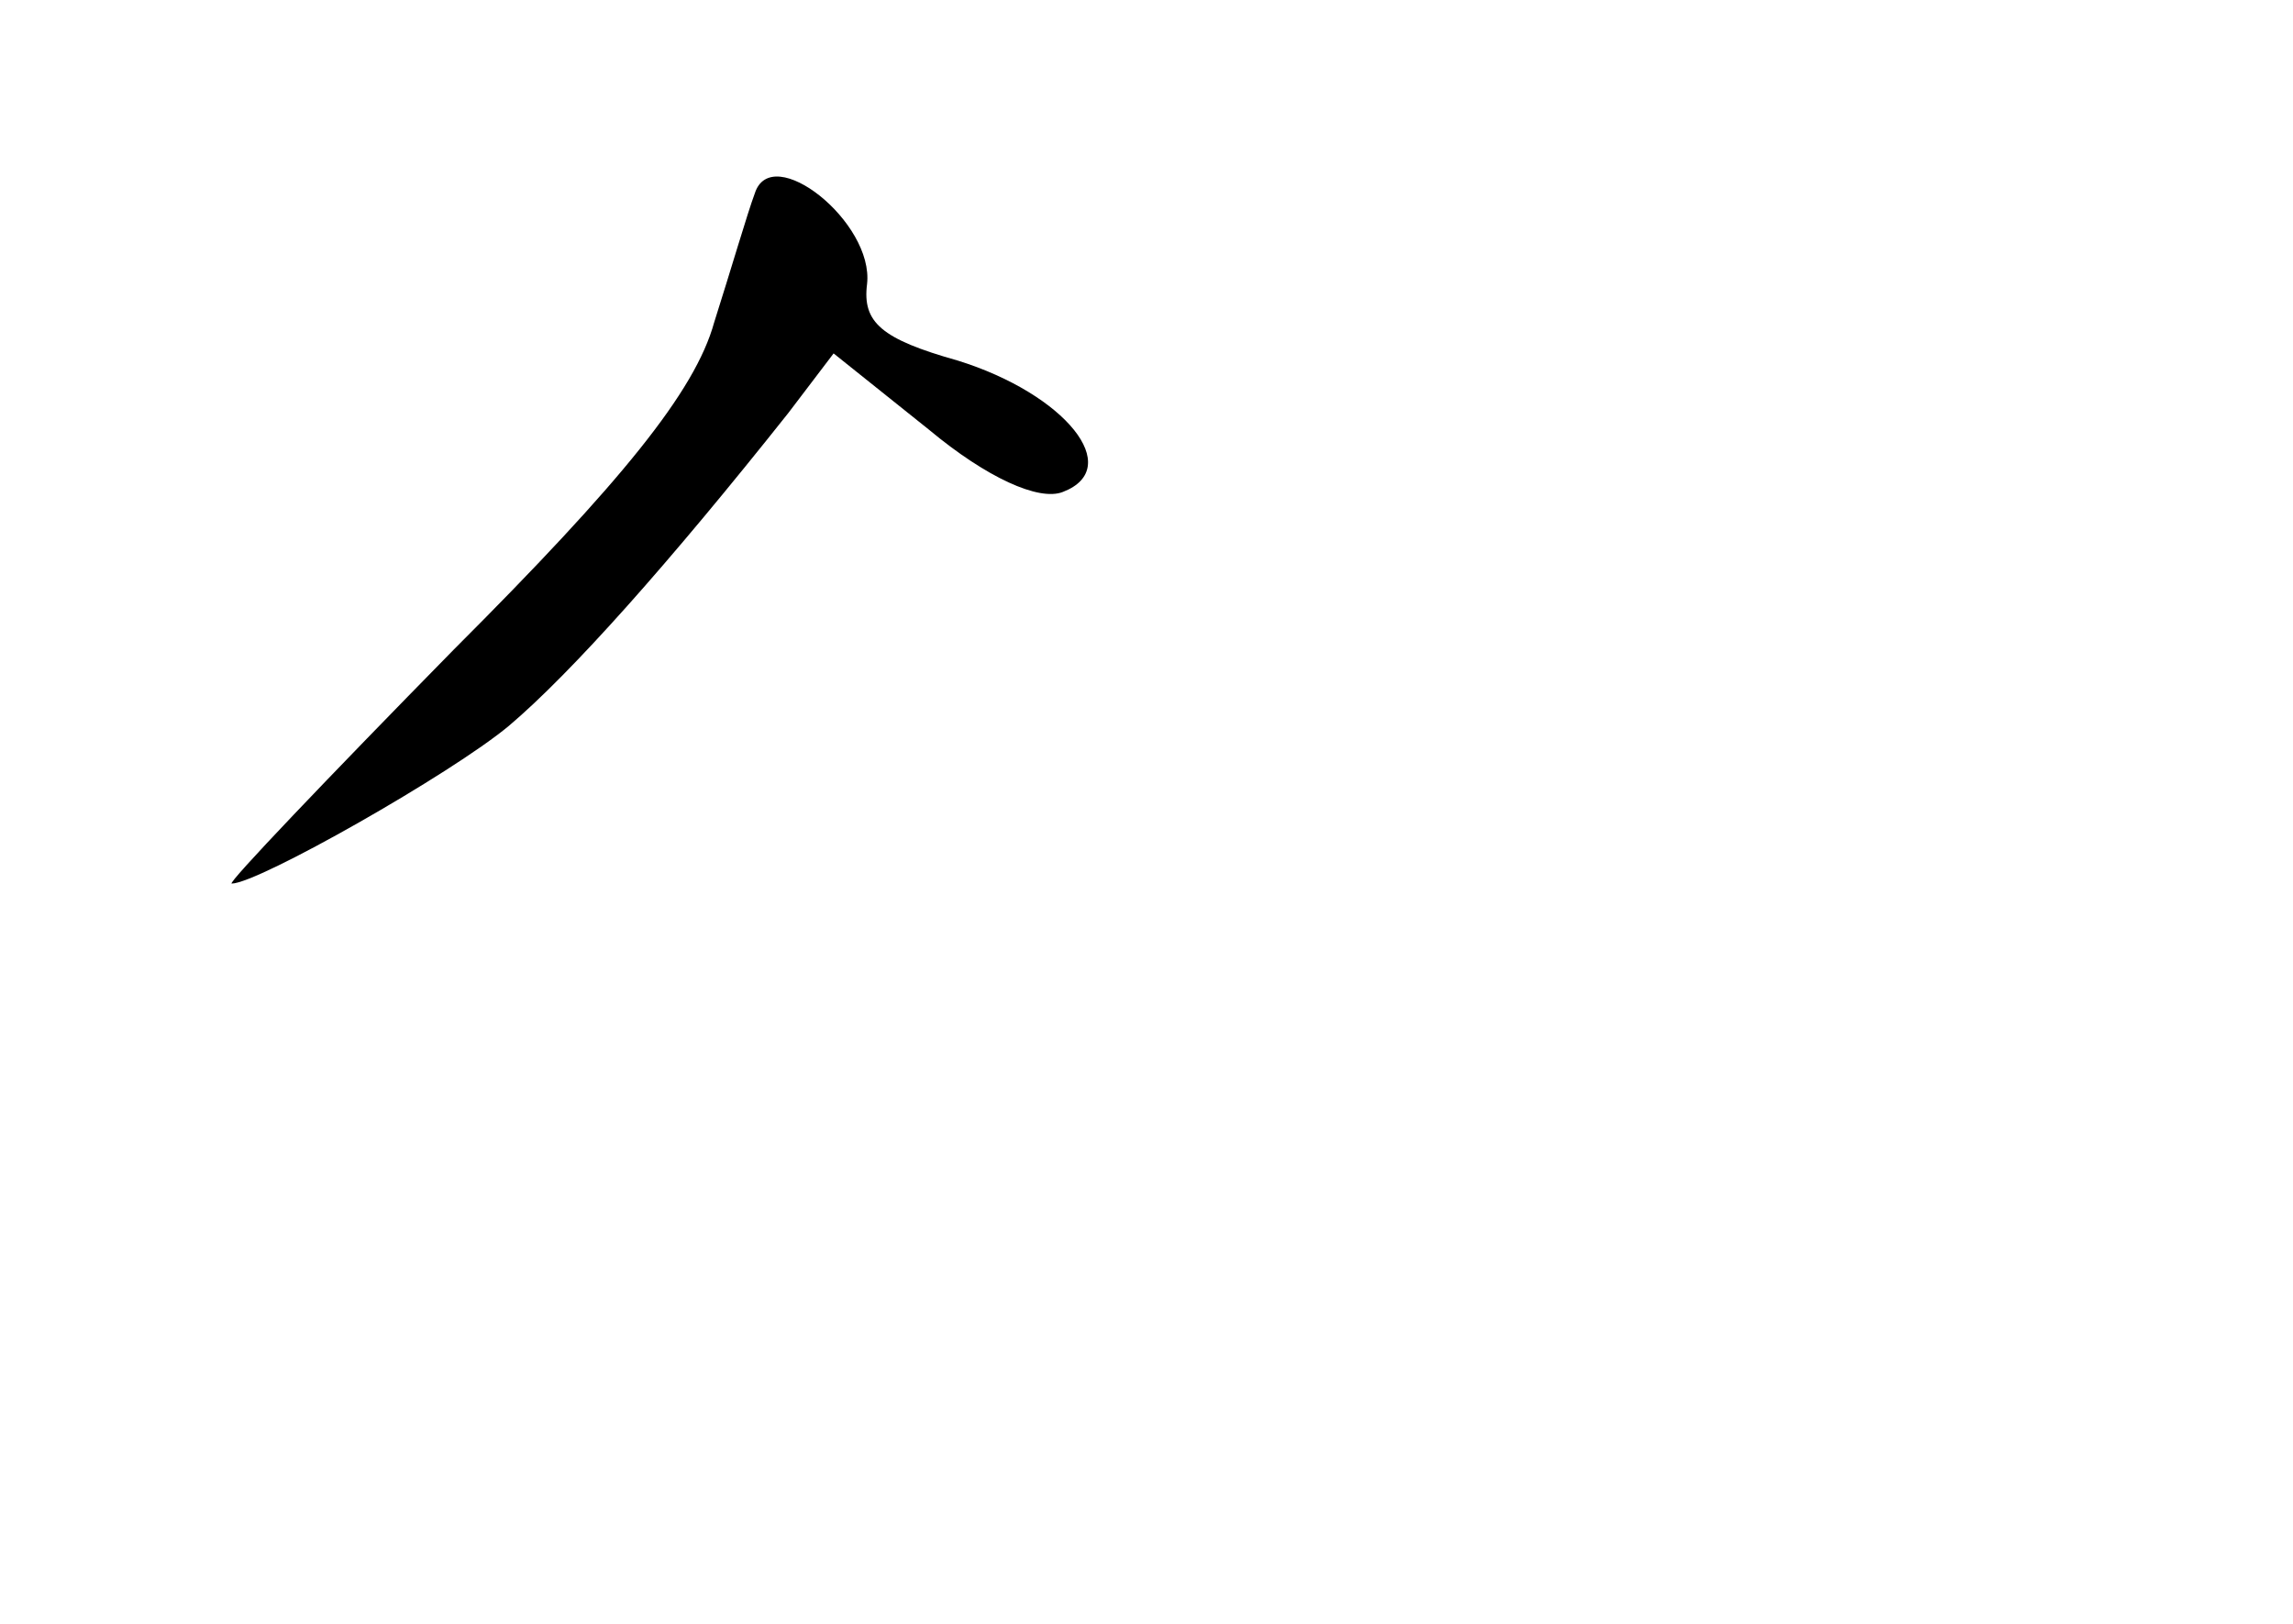 <?xml version="1.0" standalone="no"?>
<!DOCTYPE svg PUBLIC "-//W3C//DTD SVG 20010904//EN"
 "http://www.w3.org/TR/2001/REC-SVG-20010904/DTD/svg10.dtd">
<svg version="1.0" xmlns="http://www.w3.org/2000/svg"
 width="96pt" height="68pt" viewBox="0 0 96 68"
 preserveAspectRatio="xMidYMid meet">
<g transform="translate(0,68) scale(0.1,-0.1)"
fill="#000000" stroke="none">
<path d="M316 599 c-3 -8 -10 -32 -17 -54 -8 -29 -39 -67 -109 -137 -53 -54
-95 -98 -93 -98 11 0 92 46 116 66 26 22 67 68 117 131 l19 25 40 -32 c24 -20
46 -30 56 -26 26 10 1 41 -44 55 -32 9 -40 16 -38 32 3 26 -40 60 -47 38z"/>
</g>
</svg>
